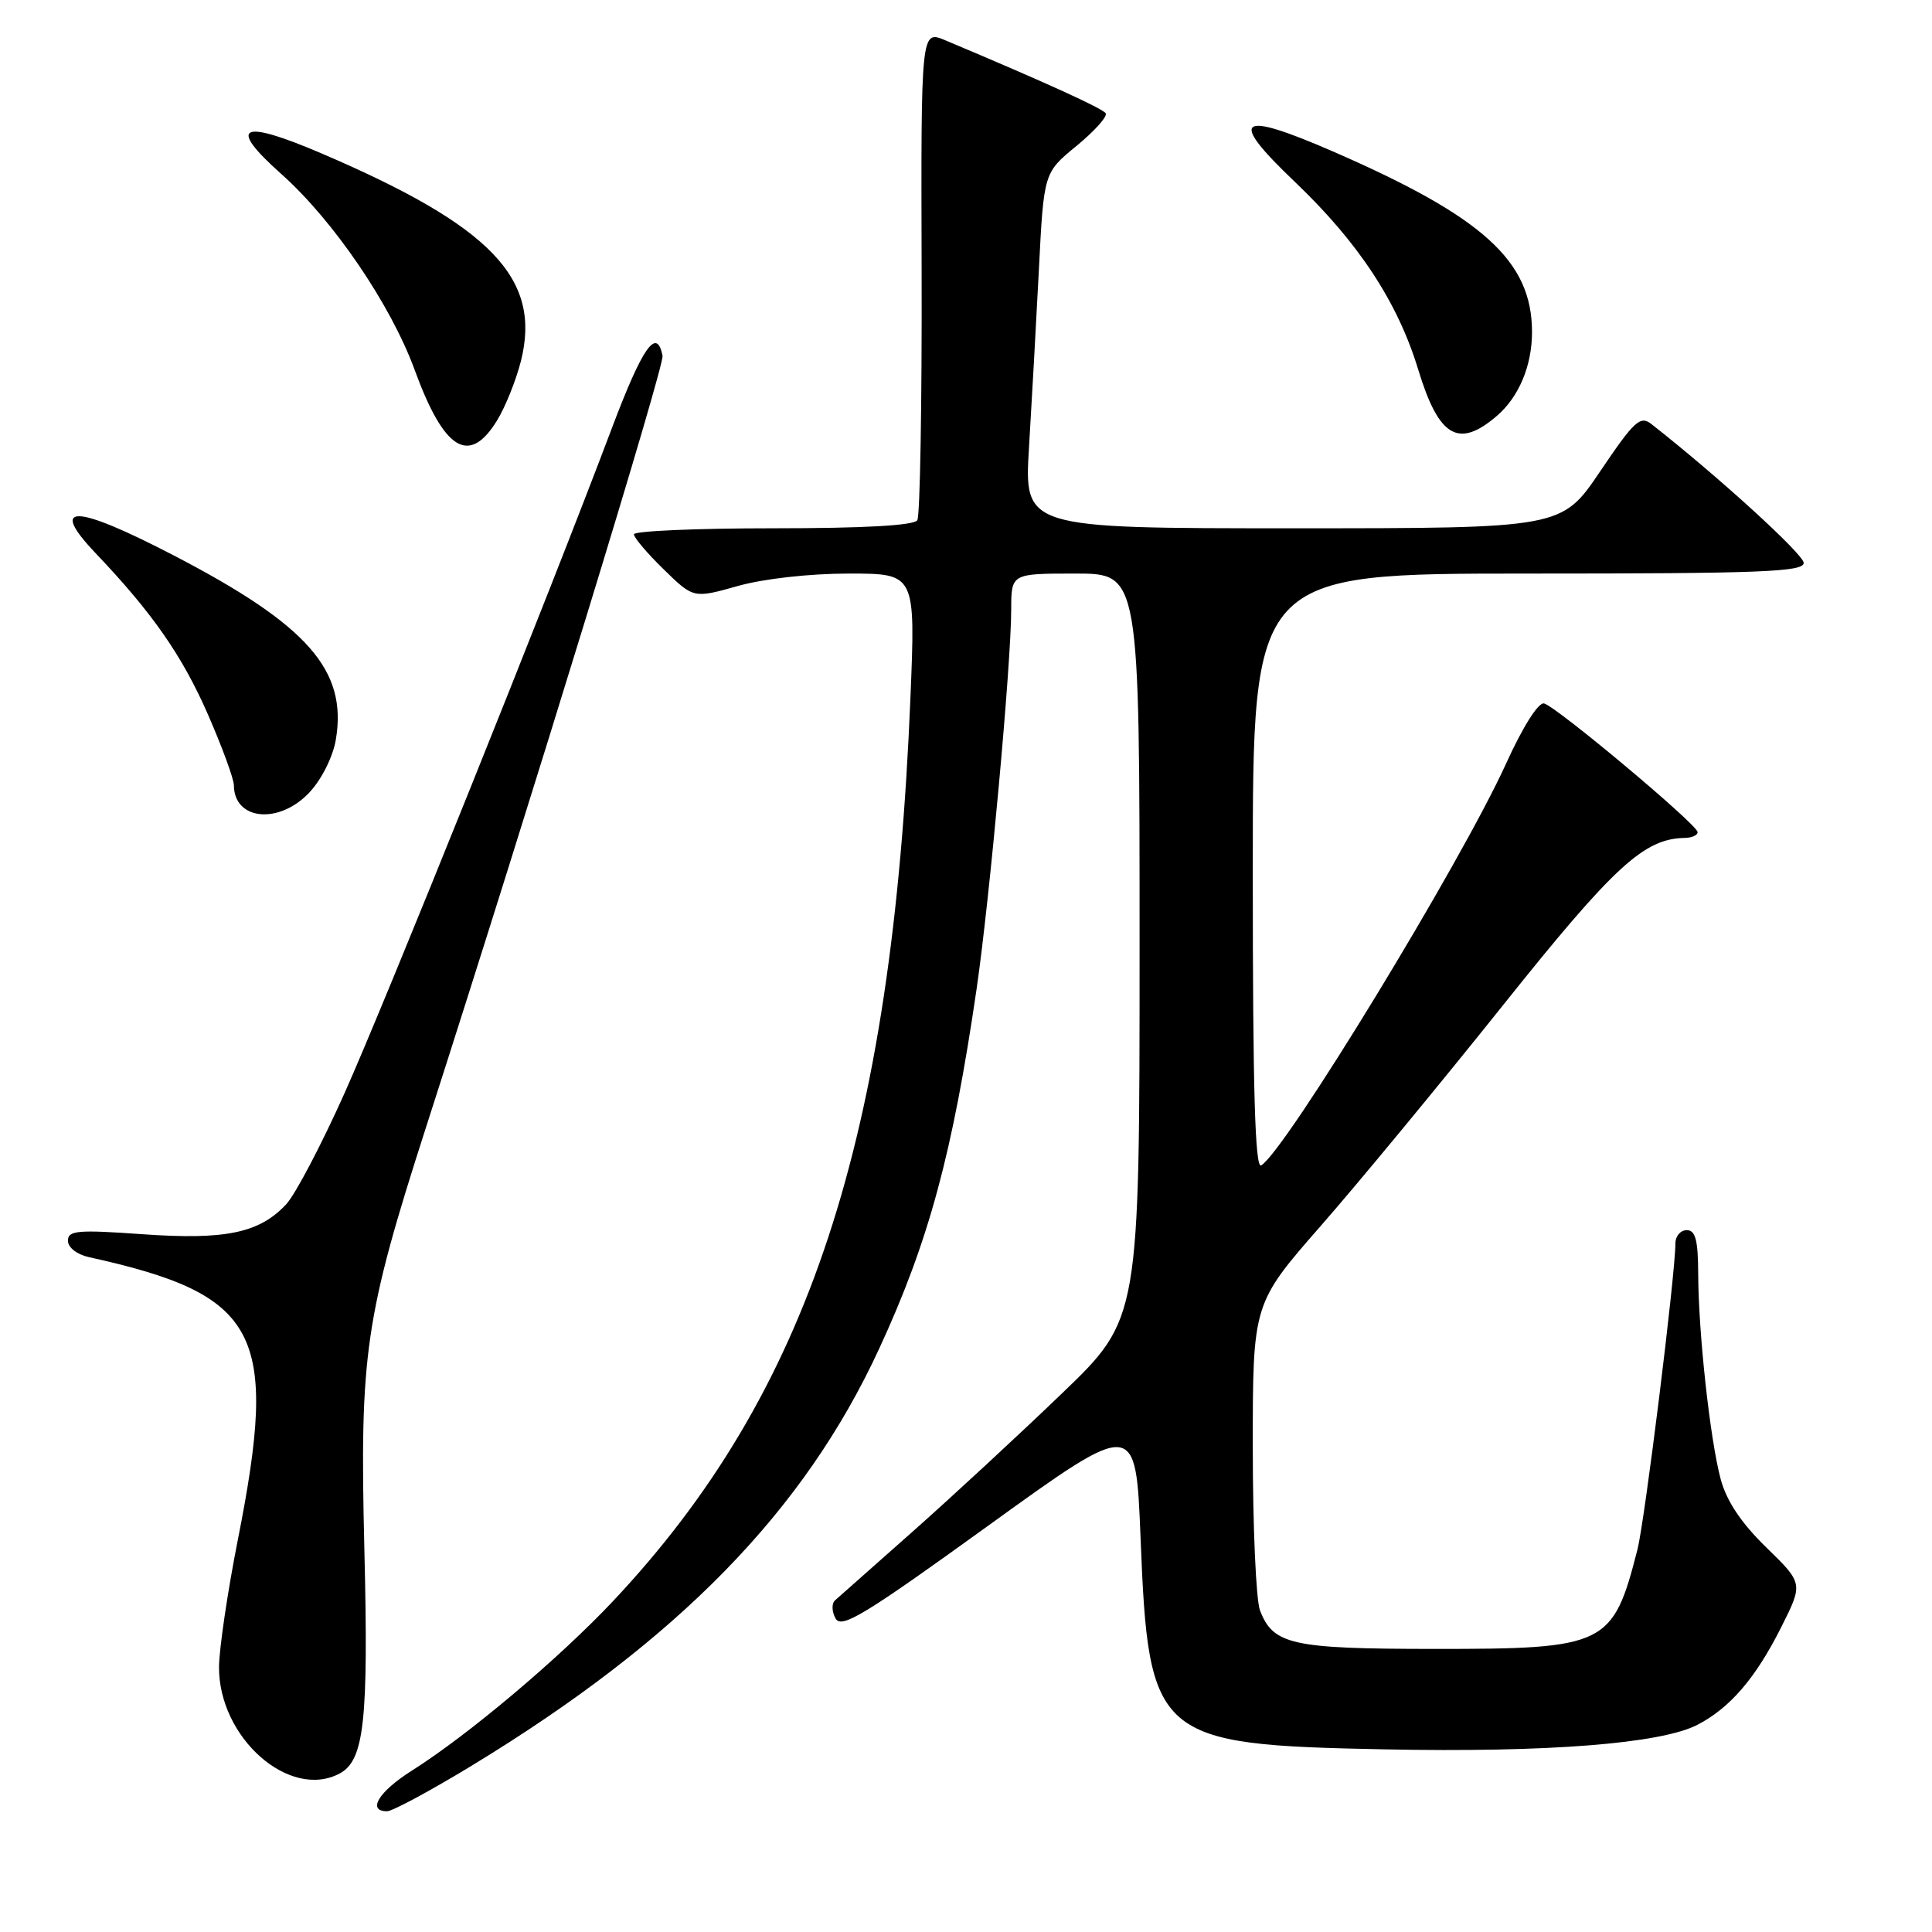 <?xml version="1.0" encoding="UTF-8" standalone="no"?>
<!DOCTYPE svg PUBLIC "-//W3C//DTD SVG 1.1//EN" "http://www.w3.org/Graphics/SVG/1.1/DTD/svg11.dtd" >
<svg xmlns="http://www.w3.org/2000/svg" xmlns:xlink="http://www.w3.org/1999/xlink" version="1.1" viewBox="0 0 256 256">
 <g >
 <path fill="currentColor"
d=" M 62.54 233.94 C 89.88 217.30 106.54 200.25 116.48 178.74 C 123.07 164.49 126.23 152.80 129.41 131.00 C 131.14 119.10 133.99 87.91 133.99 80.75 C 134.00 76.00 134.00 76.00 142.50 76.00 C 151.00 76.00 151.00 76.00 151.00 125.37 C 151.00 174.75 151.00 174.75 140.73 184.62 C 135.08 190.06 126.19 198.28 120.98 202.90 C 115.77 207.51 111.12 211.63 110.65 212.05 C 110.18 212.47 110.21 213.55 110.72 214.46 C 111.50 215.86 114.57 213.99 131.07 202.07 C 150.50 188.04 150.50 188.04 151.13 203.77 C 152.19 230.44 153.05 231.19 183.50 231.80 C 205.03 232.23 220.06 231.05 224.91 228.55 C 229.24 226.31 232.63 222.36 236.00 215.65 C 238.94 209.81 238.94 209.81 234.04 205.04 C 230.71 201.79 228.79 198.92 228.00 196.00 C 226.60 190.79 225.04 176.58 225.02 168.75 C 225.00 164.31 224.66 163.00 223.50 163.00 C 222.68 163.00 222.00 163.79 222.00 164.75 C 222.00 168.82 217.95 201.48 216.97 205.32 C 213.72 218.06 212.82 218.50 190.00 218.49 C 171.15 218.48 168.69 217.93 166.95 213.37 C 166.43 212.00 166.00 202.29 166.00 191.80 C 166.00 172.73 166.00 172.73 175.05 162.39 C 180.02 156.71 190.84 143.61 199.09 133.28 C 213.88 114.75 217.84 111.11 223.25 111.03 C 224.21 111.01 224.97 110.66 224.94 110.25 C 224.87 109.22 206.18 93.57 204.59 93.21 C 203.84 93.04 201.76 96.33 199.55 101.21 C 193.59 114.31 170.37 152.42 167.12 154.42 C 166.30 154.93 166.00 144.53 166.00 115.56 C 166.00 76.00 166.00 76.00 202.50 76.00 C 233.26 76.00 239.00 75.78 239.00 74.59 C 239.00 73.46 227.67 63.13 218.82 56.19 C 217.34 55.03 216.56 55.75 212.04 62.44 C 206.94 70.00 206.94 70.00 171.32 70.00 C 135.70 70.00 135.70 70.00 136.35 59.25 C 136.71 53.34 137.30 42.73 137.66 35.69 C 138.31 22.88 138.31 22.88 142.65 19.33 C 145.03 17.37 146.77 15.43 146.51 15.01 C 146.11 14.37 138.58 10.94 125.26 5.34 C 122.03 3.98 122.03 3.98 122.12 35.92 C 122.17 53.48 121.91 68.33 121.55 68.93 C 121.11 69.63 114.51 70.00 102.44 70.00 C 92.30 70.00 84.00 70.36 84.00 70.80 C 84.00 71.24 85.77 73.33 87.94 75.44 C 91.89 79.30 91.89 79.30 97.76 77.65 C 101.19 76.68 107.30 76.00 112.47 76.00 C 121.31 76.00 121.31 76.00 120.64 92.40 C 118.24 150.98 107.17 184.60 81.20 212.19 C 74.05 219.78 62.04 229.90 54.57 234.62 C 50.18 237.39 48.59 240.00 51.29 240.00 C 52.00 240.00 57.06 237.27 62.54 233.94 Z  M 45.02 234.99 C 48.26 233.25 48.84 228.03 48.28 205.29 C 47.65 179.36 48.34 174.59 56.44 149.40 C 70.79 104.77 88.04 48.47 87.79 47.15 C 87.03 43.26 85.13 45.98 81.07 56.75 C 72.67 79.05 51.16 132.54 45.64 144.88 C 42.59 151.69 39.11 158.32 37.90 159.60 C 34.34 163.39 29.86 164.32 18.87 163.54 C 10.29 162.93 9.00 163.04 9.00 164.40 C 9.00 165.29 10.18 166.22 11.75 166.57 C 34.37 171.56 36.97 176.47 31.52 204.00 C 30.16 210.88 29.04 218.47 29.02 220.88 C 28.97 230.26 38.37 238.55 45.02 234.99 Z  M 41.01 104.99 C 42.62 103.27 44.12 100.27 44.50 98.01 C 46.05 88.81 40.79 82.83 23.03 73.60 C 9.89 66.78 6.37 66.67 12.66 73.29 C 20.20 81.21 24.17 86.92 27.57 94.71 C 29.44 98.99 30.98 103.20 30.99 104.05 C 31.02 108.72 37.00 109.28 41.01 104.99 Z  M 65.84 55.75 C 66.95 53.96 68.38 50.39 69.03 47.82 C 71.77 36.90 65.10 29.96 42.61 20.33 C 31.83 15.72 30.06 16.63 37.29 23.07 C 44.20 29.23 51.80 40.40 54.95 49.03 C 58.84 59.67 62.16 61.72 65.84 55.75 Z  M 198.35 55.10 C 201.27 52.59 203.00 48.45 203.00 44.00 C 203.00 34.59 196.56 28.75 176.65 20.08 C 163.97 14.57 162.66 15.61 171.59 24.11 C 180.01 32.14 185.21 40.05 187.92 48.97 C 190.65 57.94 193.26 59.48 198.35 55.10 Z "/>
</g>
</svg>
